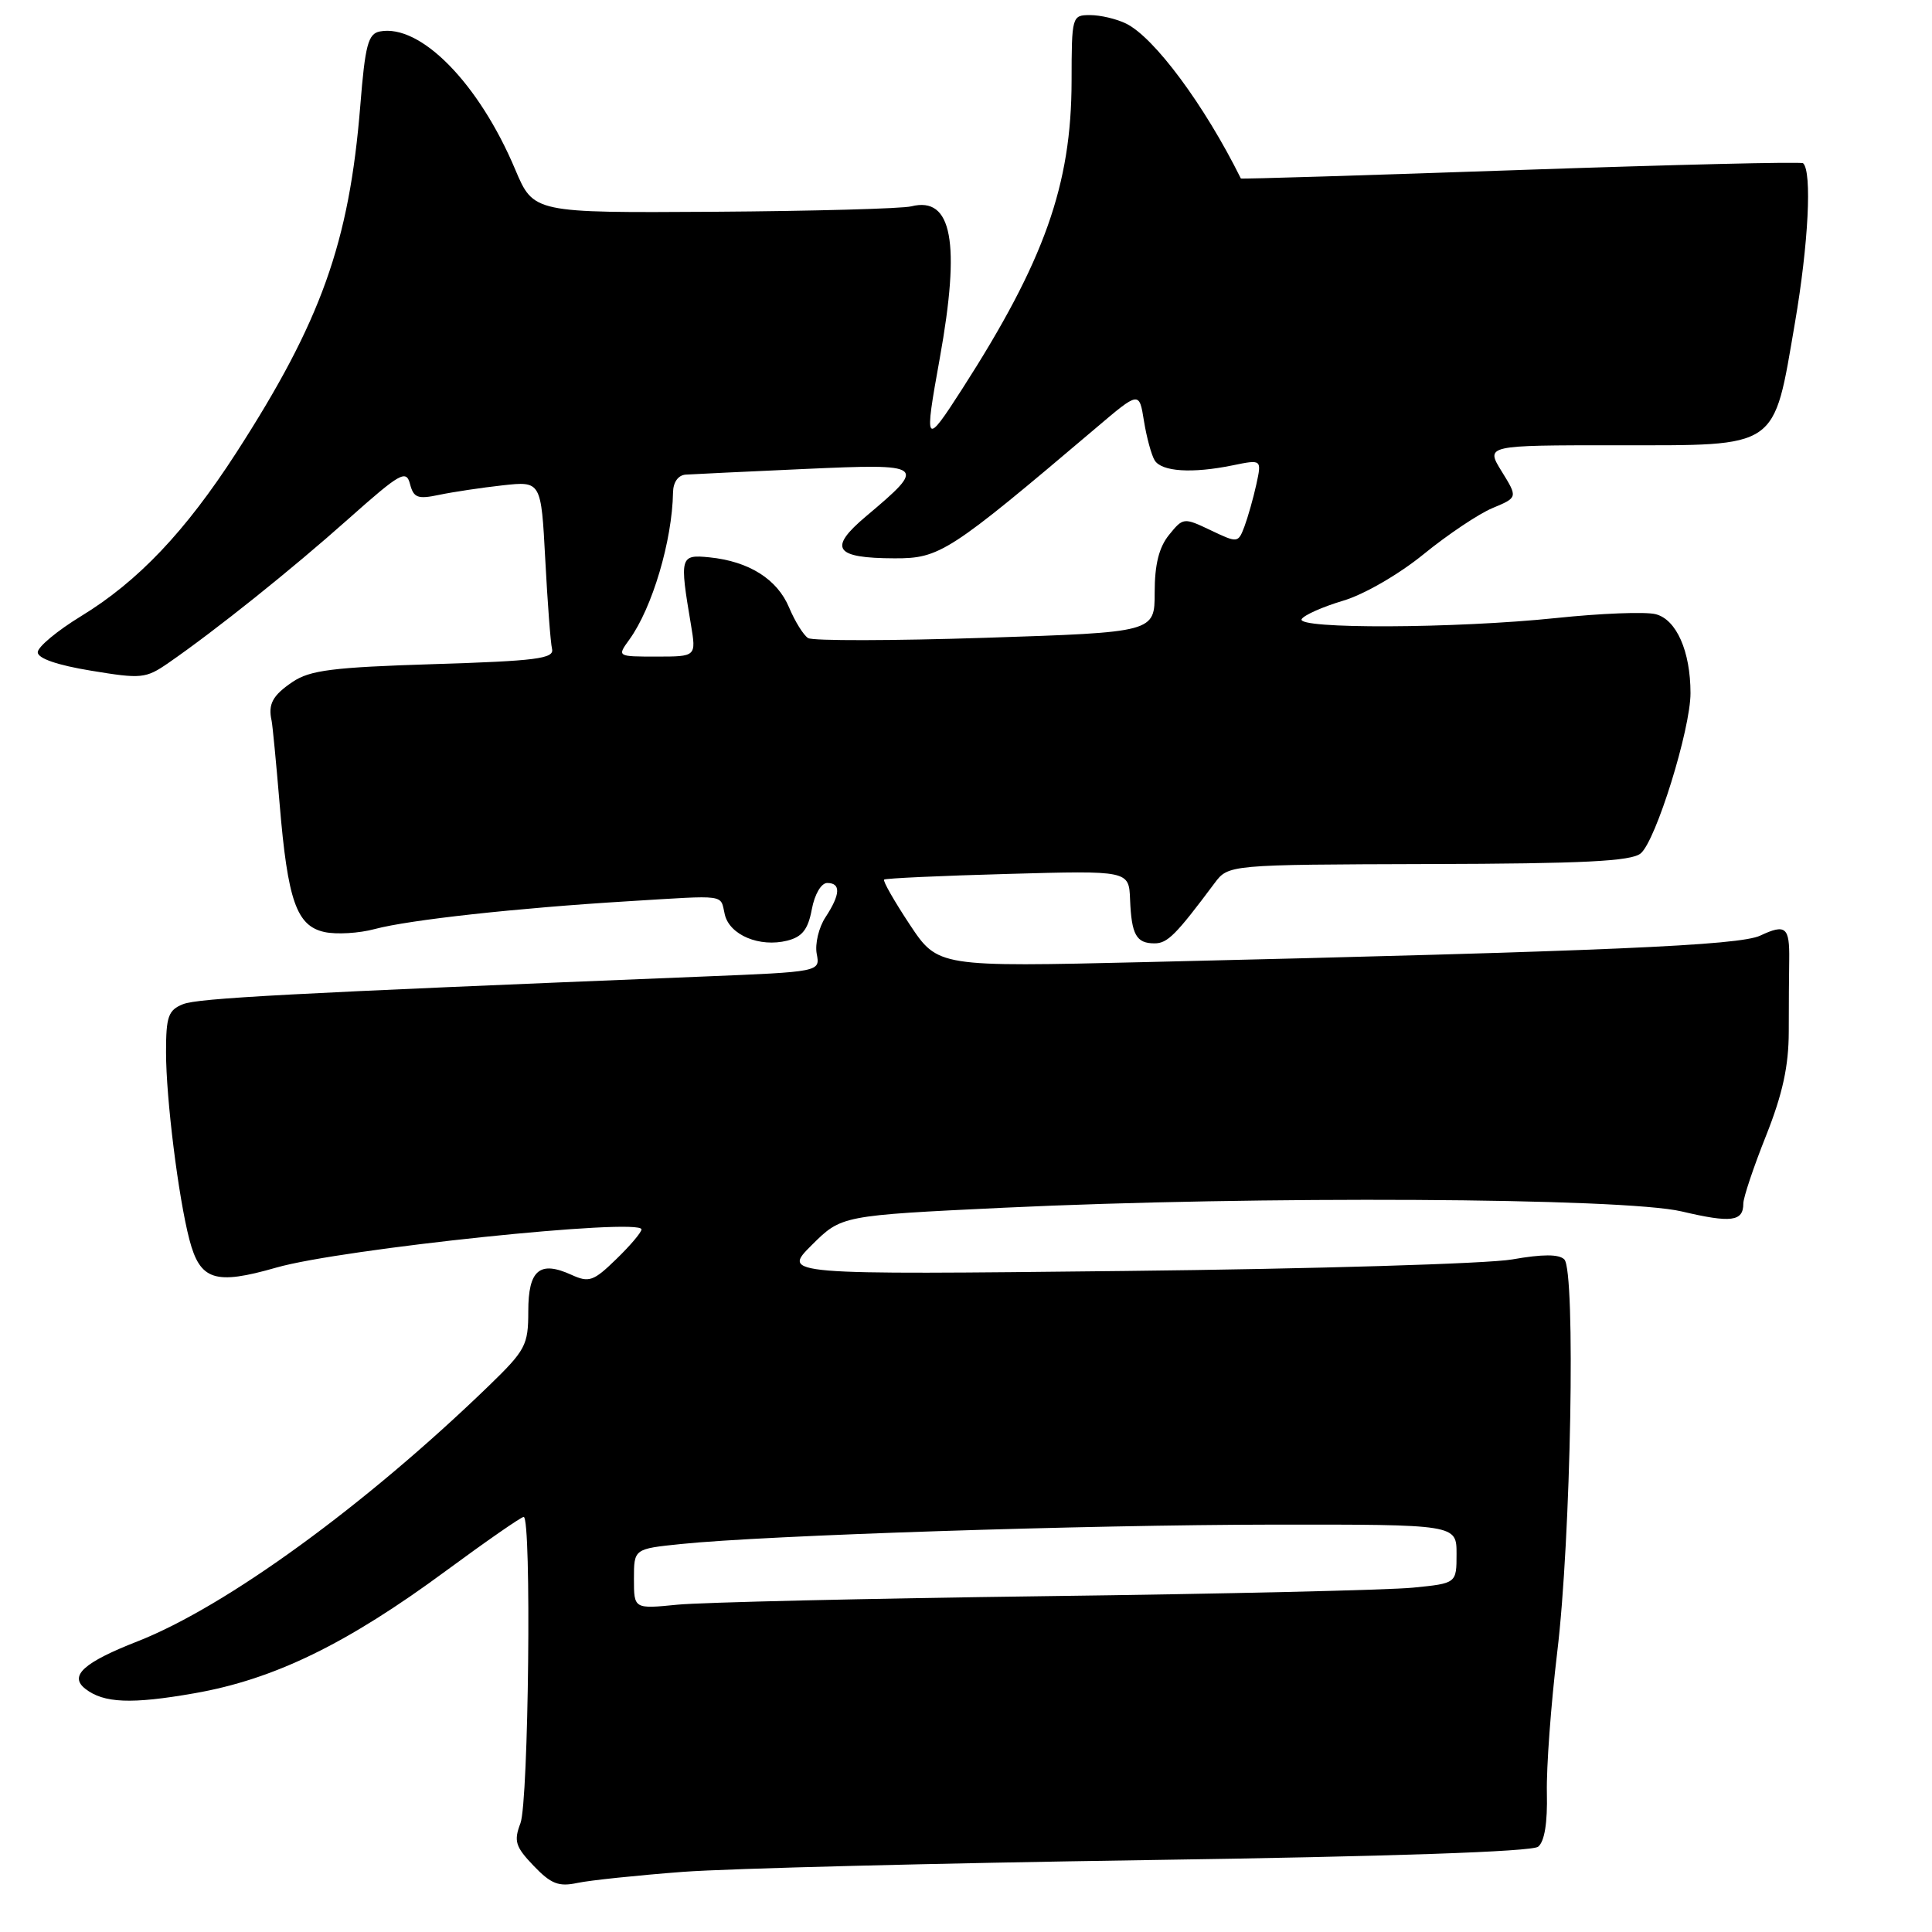 <?xml version="1.0" encoding="UTF-8" standalone="no"?>
<!DOCTYPE svg PUBLIC "-//W3C//DTD SVG 1.1//EN" "http://www.w3.org/Graphics/SVG/1.1/DTD/svg11.dtd" >
<svg xmlns="http://www.w3.org/2000/svg" xmlns:xlink="http://www.w3.org/1999/xlink" version="1.1" viewBox="0 0 256 256">
 <g >
 <path fill="currentColor"
d=" M 90.50 248.03 C 96.55 247.58 124.22 246.88 152.00 246.47 C 184.21 246.00 202.97 245.36 203.81 244.70 C 204.66 244.02 205.06 241.54 204.97 237.58 C 204.89 234.24 205.51 225.84 206.34 218.92 C 208.16 203.94 208.80 168.40 207.28 166.88 C 206.57 166.17 204.40 166.17 200.38 166.88 C 197.14 167.45 174.05 168.14 149.06 168.41 C 103.62 168.91 103.62 168.91 107.56 164.98 C 111.50 161.06 111.50 161.06 133.00 160.03 C 166.49 158.44 215.12 158.70 222.83 160.52 C 229.40 162.07 231.00 161.87 231.00 159.47 C 231.00 158.69 232.35 154.65 234.01 150.49 C 236.21 144.95 237.01 141.25 237.02 136.71 C 237.02 133.29 237.05 128.99 237.08 127.15 C 237.14 122.84 236.61 122.39 233.25 123.97 C 230.47 125.28 213.00 126.04 151.89 127.48 C 124.28 128.13 124.28 128.13 120.54 122.50 C 118.49 119.40 116.96 116.72 117.15 116.55 C 117.34 116.38 124.72 116.04 133.54 115.80 C 149.59 115.35 149.59 115.35 149.74 119.19 C 149.93 123.86 150.56 125.00 152.98 125.00 C 154.70 125.00 155.80 123.90 160.93 117.03 C 162.77 114.57 162.77 114.57 189.28 114.49 C 209.86 114.44 216.15 114.12 217.40 113.08 C 219.41 111.42 224.00 96.64 224.00 91.85 C 224.00 86.29 222.13 82.07 219.37 81.38 C 218.03 81.04 212.11 81.27 206.22 81.89 C 192.81 83.29 171.65 83.37 172.48 82.03 C 172.82 81.49 175.28 80.40 177.96 79.60 C 180.72 78.79 185.35 76.11 188.63 73.44 C 191.81 70.85 195.92 68.09 197.77 67.32 C 201.12 65.92 201.12 65.92 198.98 62.46 C 196.84 59.00 196.84 59.00 214.24 59.00 C 235.89 59.00 234.94 59.65 237.84 42.77 C 239.63 32.34 240.12 22.73 238.92 21.63 C 238.69 21.41 221.85 21.82 201.50 22.52 C 181.15 23.23 164.47 23.74 164.42 23.65 C 159.61 13.94 152.93 4.93 149.20 3.12 C 147.94 2.50 145.80 2.00 144.45 2.00 C 142.04 2.00 142.00 2.13 141.99 10.75 C 141.97 24.49 138.39 34.58 127.52 51.50 C 122.56 59.22 122.43 59.05 124.52 47.50 C 127.30 32.09 126.16 25.99 120.76 27.34 C 119.52 27.65 107.74 27.97 94.60 28.06 C 70.70 28.21 70.70 28.21 68.27 22.46 C 63.46 11.03 55.71 3.14 50.33 4.17 C 48.78 4.47 48.38 5.96 47.74 14.01 C 46.27 32.17 42.56 42.56 31.30 60.00 C 24.56 70.43 18.30 77.03 10.75 81.64 C 7.59 83.57 5.00 85.72 5.00 86.43 C 5.00 87.24 7.60 88.14 12.07 88.87 C 18.73 89.97 19.31 89.92 22.32 87.84 C 28.61 83.49 38.64 75.46 46.13 68.79 C 53.06 62.63 53.82 62.20 54.33 64.14 C 54.81 65.97 55.35 66.17 58.19 65.57 C 60.01 65.19 63.80 64.62 66.60 64.31 C 71.70 63.75 71.70 63.75 72.25 74.13 C 72.55 79.83 72.95 85.17 73.15 86.00 C 73.45 87.27 71.05 87.58 57.50 88.00 C 44.08 88.42 41.06 88.80 38.75 90.37 C 36.12 92.15 35.50 93.30 35.99 95.50 C 36.11 96.05 36.59 101.00 37.05 106.50 C 38.12 119.35 39.29 122.69 43.00 123.50 C 44.57 123.84 47.57 123.67 49.67 123.10 C 54.25 121.88 68.46 120.32 83.24 119.42 C 96.52 118.61 95.40 118.45 96.04 121.18 C 96.68 123.90 100.65 125.56 104.32 124.64 C 106.30 124.14 107.07 123.16 107.57 120.49 C 107.94 118.49 108.82 117.00 109.61 117.00 C 111.44 117.00 111.37 118.51 109.38 121.54 C 108.49 122.89 107.97 125.08 108.22 126.39 C 108.68 128.77 108.68 128.77 93.09 129.40 C 37.96 131.63 26.26 132.26 24.25 133.06 C 22.30 133.84 22.00 134.69 22.00 139.41 C 22.00 145.56 23.63 158.62 25.09 164.23 C 26.51 169.67 28.47 170.30 36.62 167.96 C 45.26 165.48 85.00 161.33 85.00 162.90 C 85.00 163.29 83.49 165.07 81.65 166.85 C 78.64 169.78 78.05 169.98 75.72 168.92 C 71.51 167.00 70.00 168.28 70.00 173.75 C 70.00 178.25 69.65 178.90 64.75 183.65 C 48.37 199.49 29.96 212.88 18.22 217.49 C 11.06 220.29 9.11 222.07 11.31 223.78 C 13.74 225.68 17.42 225.83 25.74 224.37 C 36.31 222.53 45.97 217.83 59.14 208.11 C 64.45 204.20 69.06 201.00 69.39 201.00 C 70.45 201.00 70.05 238.73 68.96 241.59 C 68.06 243.96 68.29 244.70 70.71 247.23 C 73.01 249.63 74.03 250.03 76.50 249.50 C 78.15 249.15 84.45 248.49 90.50 248.03 Z  M 84.00 209.21 C 84.00 205.23 84.00 205.23 90.25 204.59 C 101.38 203.44 143.87 202.05 168.75 202.02 C 193.00 202.00 193.00 202.00 193.00 205.90 C 193.00 209.80 193.00 209.80 187.25 210.37 C 184.09 210.69 162.15 211.20 138.50 211.50 C 114.85 211.81 92.91 212.32 89.75 212.63 C 84.00 213.20 84.00 213.20 84.00 209.21 Z  M 83.39 84.75 C 86.43 80.55 89.07 71.65 89.18 65.25 C 89.20 63.89 89.86 62.96 90.86 62.89 C 91.76 62.83 98.87 62.49 106.65 62.14 C 122.69 61.42 122.88 61.57 114.77 68.40 C 109.69 72.67 110.56 73.96 118.53 73.98 C 124.53 74.00 125.73 73.23 145.23 56.70 C 150.95 51.84 150.95 51.84 151.58 55.78 C 151.93 57.95 152.57 60.30 153.00 61.00 C 153.93 62.50 157.96 62.76 163.34 61.66 C 167.19 60.87 167.19 60.87 166.47 64.19 C 166.07 66.01 165.36 68.51 164.90 69.75 C 164.06 71.96 164.01 71.97 160.42 70.26 C 156.85 68.56 156.77 68.57 154.90 70.88 C 153.57 72.52 153.00 74.81 153.00 78.50 C 153.00 83.78 153.00 83.78 130.60 84.51 C 118.28 84.91 107.69 84.93 107.08 84.55 C 106.47 84.17 105.34 82.35 104.56 80.50 C 102.99 76.74 99.24 74.38 94.00 73.85 C 90.11 73.46 90.03 73.75 91.55 82.75 C 92.26 87.00 92.26 87.00 87.01 87.00 C 81.76 87.00 81.76 87.00 83.39 84.75 Z "/>
</g>
</svg>
